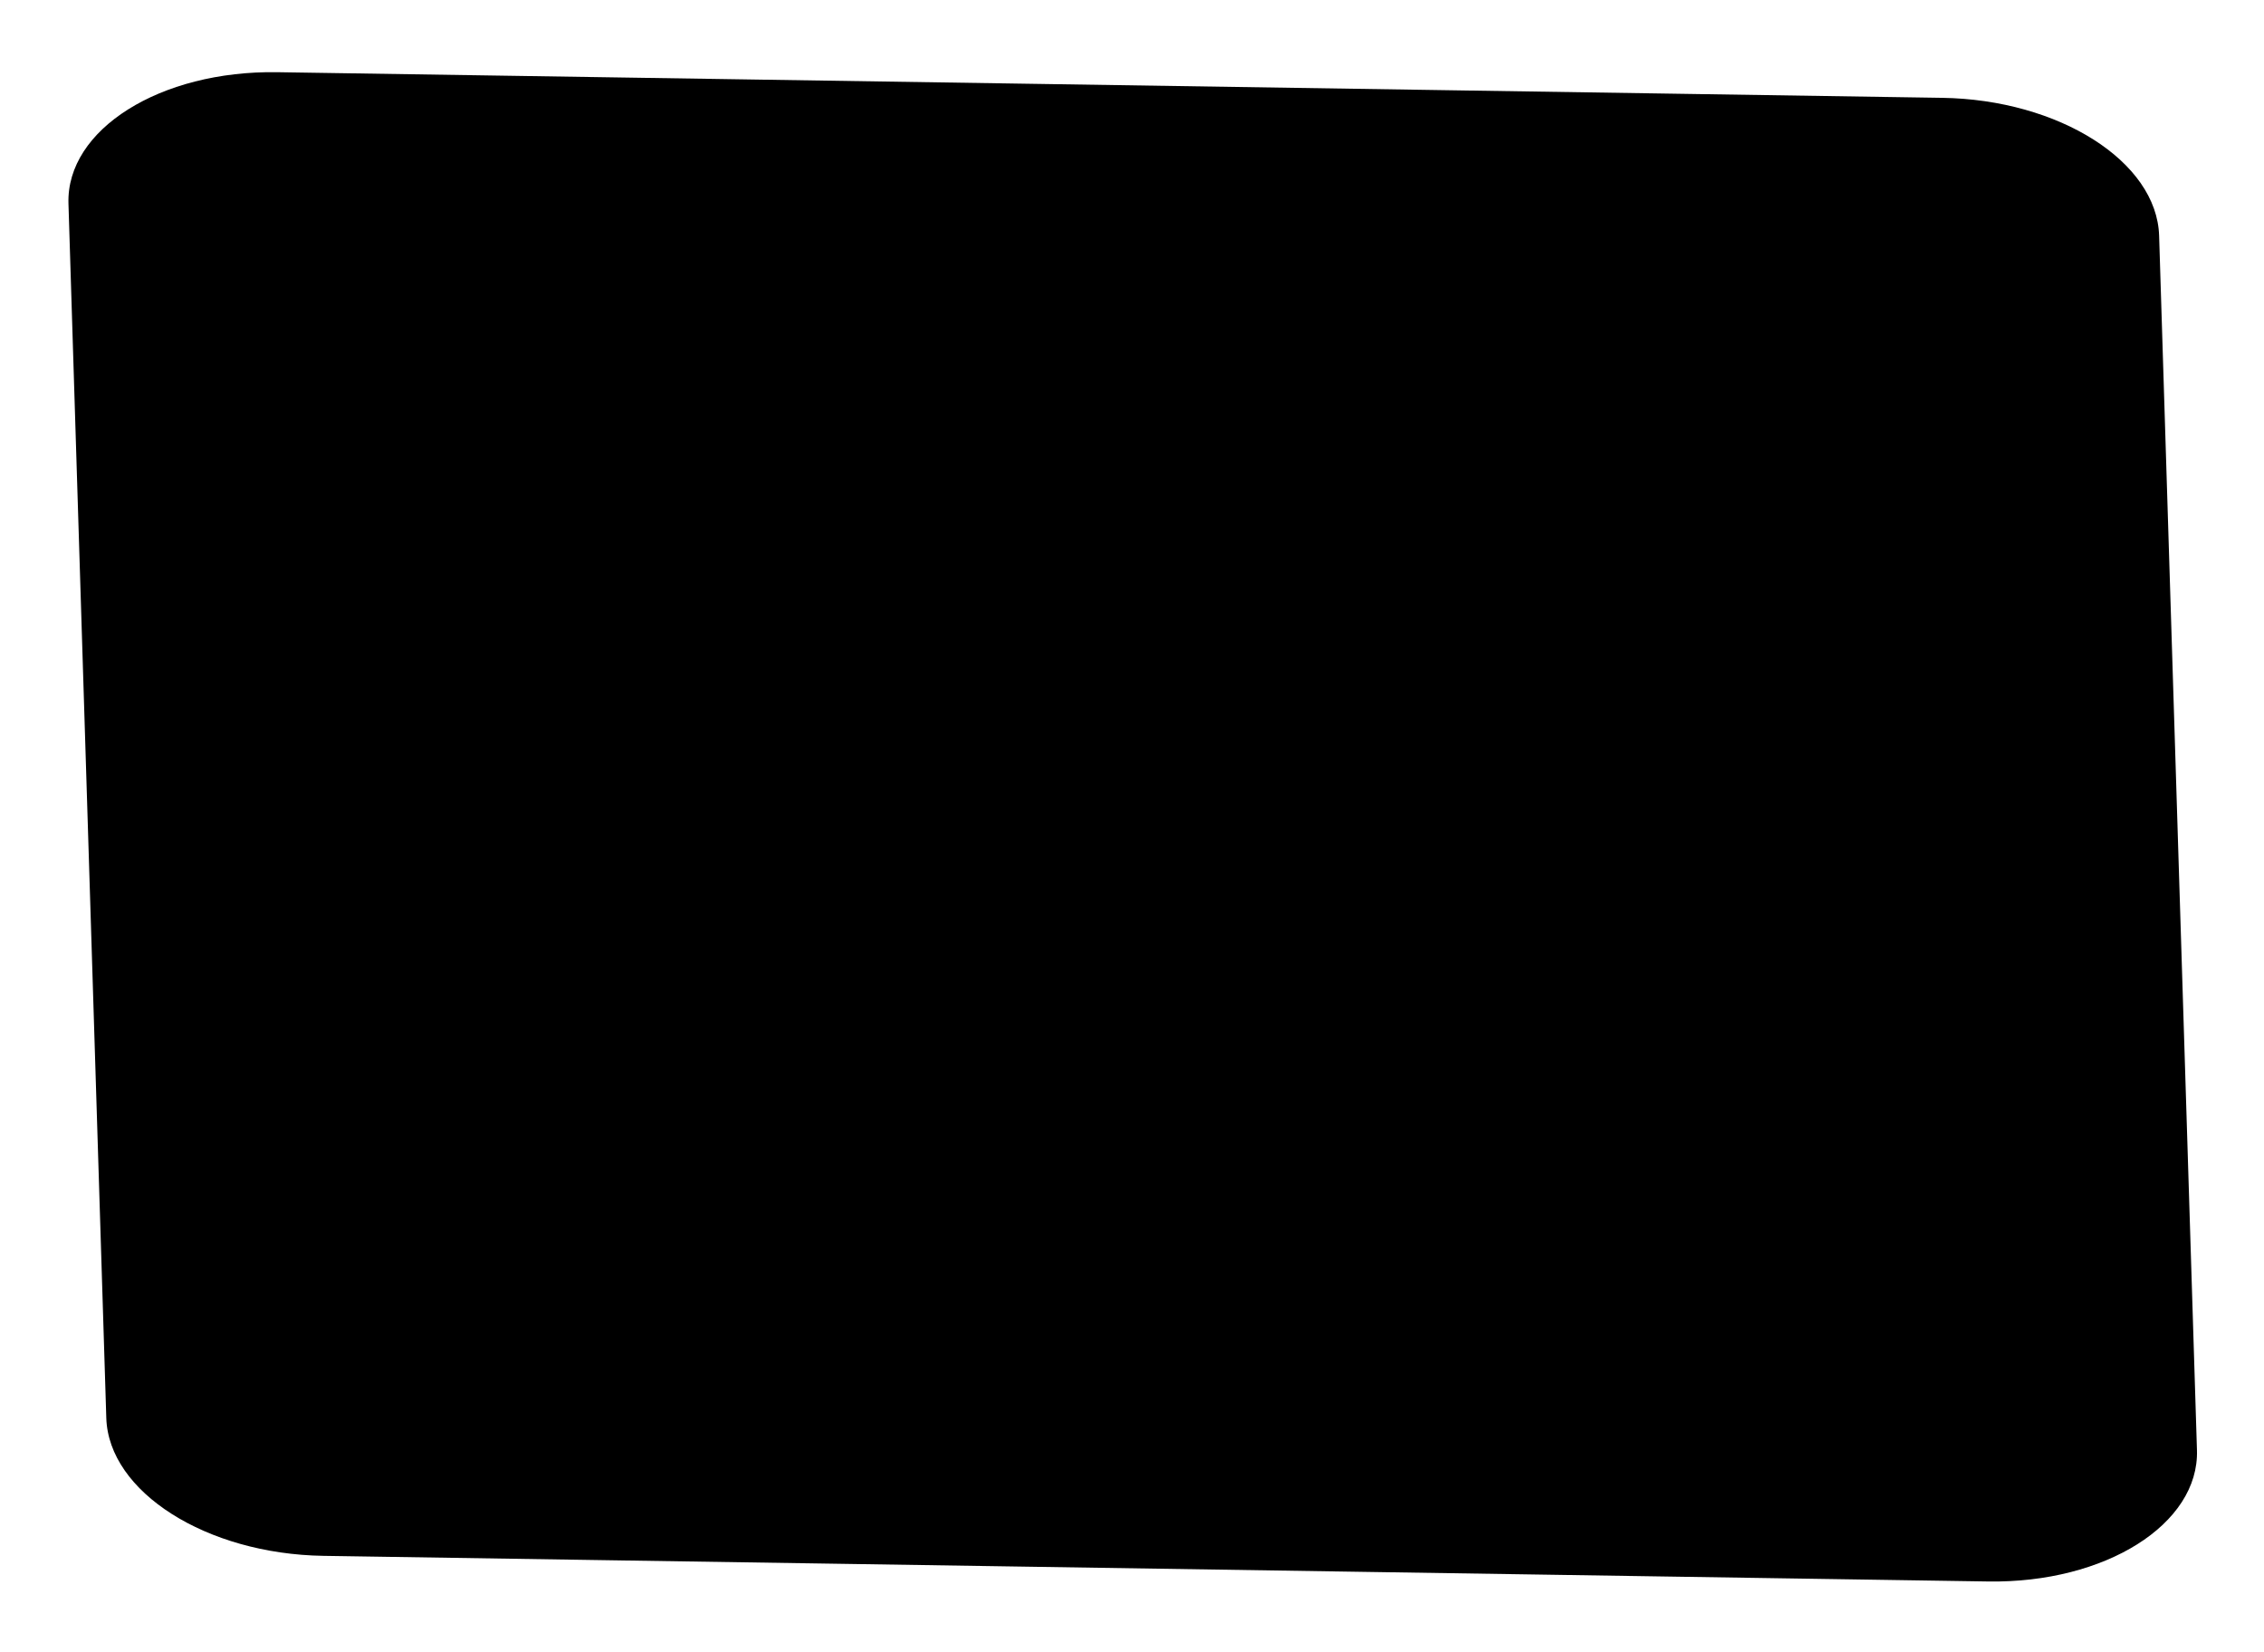 <svg width="185" height="135" viewBox="0 0 185 135" fill="none" xmlns="http://www.w3.org/2000/svg">
<path d="M176.43 19.261L179.522 118.485C179.707 124.532 172.029 129.363 162.461 129.214L26.428 127.12C16.86 126.971 8.87 121.899 8.686 115.852L5.594 16.628C5.409 10.581 13.087 5.749 22.655 5.899L158.688 7.993C168.257 8.133 176.246 13.204 176.43 19.261Z" fill="black"/>
</svg>
